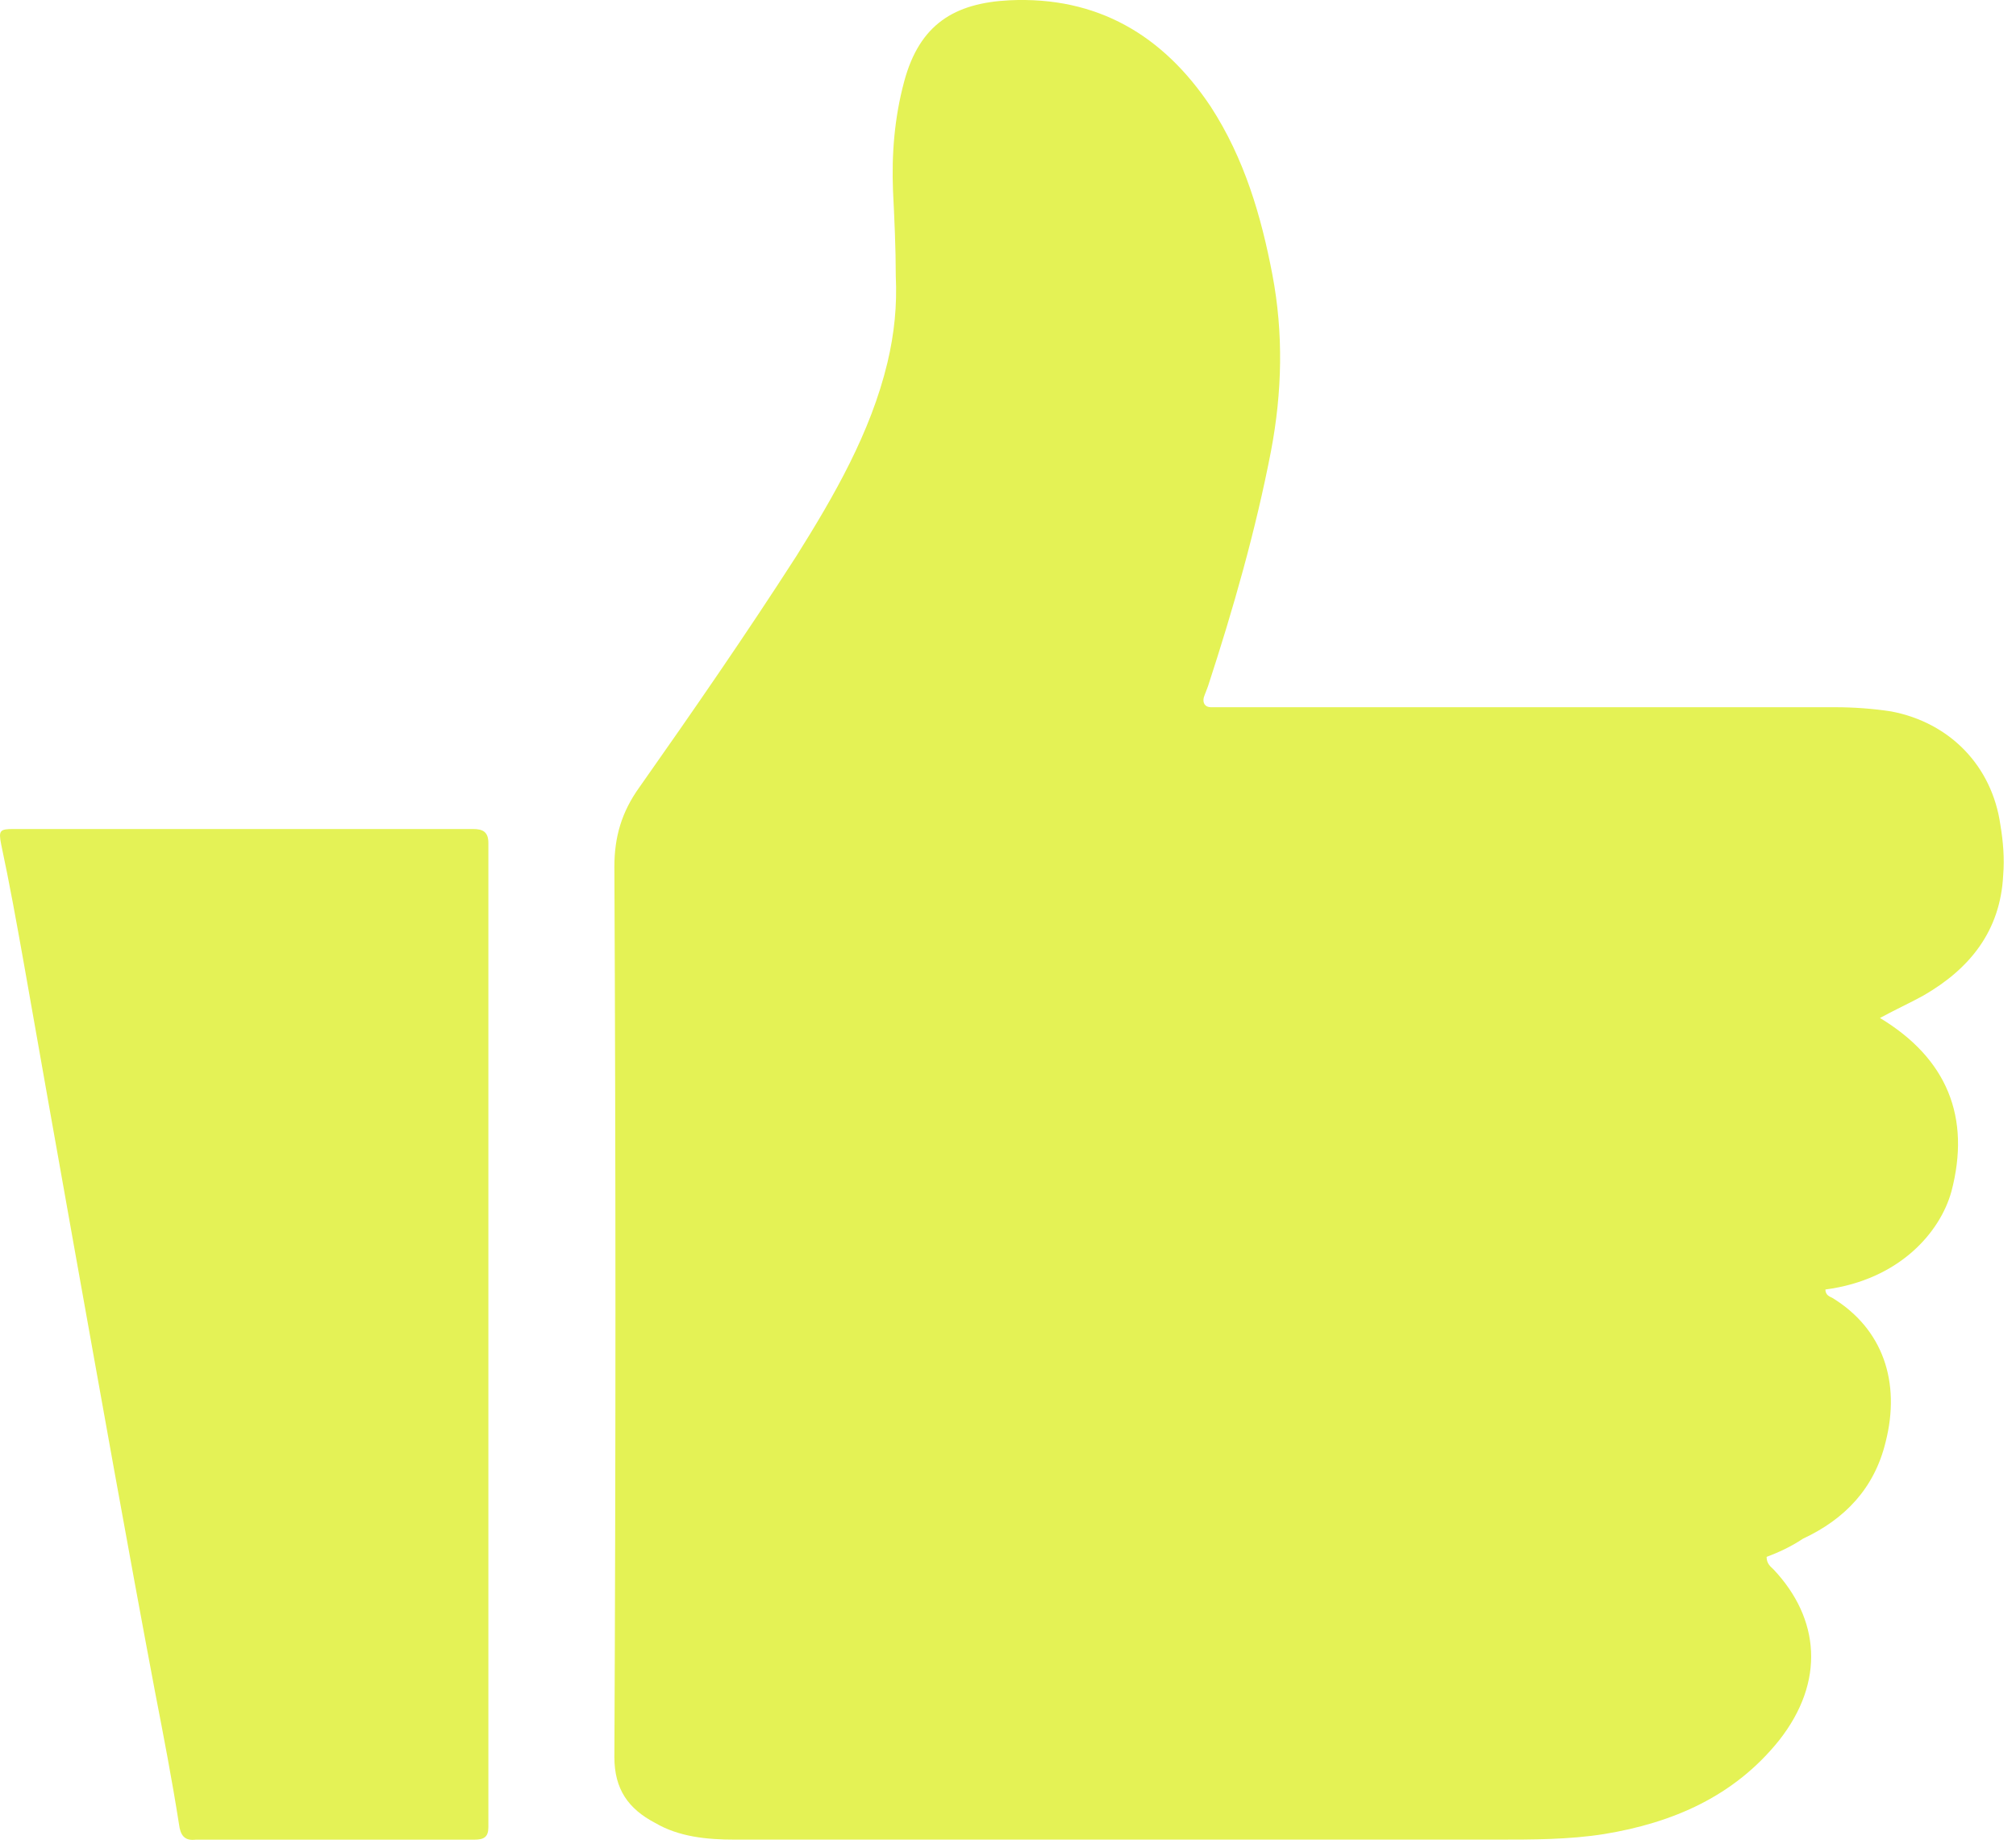 <svg width="48" height="44" viewBox="0 0 48 44" fill="none" xmlns="http://www.w3.org/2000/svg">
<path d="M42.062 37.074C42.062 37.241 42.161 37.307 42.228 37.374C43.328 38.541 43.462 40.041 42.361 41.441C41.295 42.774 39.828 43.407 38.195 43.674C37.361 43.807 36.495 43.807 35.628 43.807C29.595 43.807 23.561 43.807 17.495 43.807C16.828 43.807 16.162 43.741 15.595 43.407C14.961 43.074 14.628 42.607 14.628 41.841C14.662 34.774 14.662 27.707 14.628 20.641C14.628 19.941 14.795 19.341 15.228 18.741C16.495 16.941 17.762 15.107 18.962 13.241C19.861 11.807 20.728 10.307 21.128 8.641C21.295 7.941 21.361 7.274 21.328 6.574C21.328 5.907 21.295 5.207 21.262 4.541C21.228 3.674 21.295 2.807 21.528 1.941C21.895 0.574 22.728 0.074 24.028 0.007C26.128 -0.093 27.695 0.841 28.828 2.541C29.628 3.774 30.028 5.141 30.295 6.541C30.561 7.941 30.528 9.341 30.262 10.741C29.895 12.641 29.361 14.507 28.762 16.341C28.728 16.441 28.695 16.507 28.662 16.607C28.628 16.741 28.695 16.841 28.828 16.841C28.995 16.841 29.162 16.841 29.361 16.841C34.128 16.841 38.928 16.841 43.695 16.841C44.128 16.841 44.595 16.874 45.028 16.941C46.428 17.207 47.428 18.241 47.628 19.641C47.695 20.041 47.728 20.441 47.695 20.841C47.628 22.174 46.895 23.074 45.795 23.707C45.495 23.874 45.128 24.041 44.761 24.241C46.361 25.207 46.928 26.607 46.462 28.374C46.195 29.341 45.228 30.474 43.462 30.707C43.462 30.841 43.562 30.874 43.628 30.907C44.828 31.641 45.261 32.907 44.895 34.341C44.628 35.441 43.928 36.174 42.928 36.641C42.628 36.841 42.328 36.974 42.062 37.074Z" fill="#E4F255"/>
<path d="M11.628 31.808C11.628 35.541 11.628 39.308 11.628 43.041C11.628 43.208 11.628 43.341 11.628 43.508C11.628 43.741 11.528 43.808 11.295 43.808C11.195 43.808 11.062 43.808 10.961 43.808C8.962 43.808 6.962 43.808 4.962 43.808C4.862 43.808 4.762 43.808 4.662 43.808C4.395 43.841 4.295 43.708 4.262 43.441C4.095 42.375 3.895 41.341 3.695 40.308C3.028 36.775 2.395 33.208 1.762 29.674C1.362 27.441 0.962 25.174 0.562 22.908C0.395 21.974 0.228 21.041 0.028 20.108C-0.038 19.774 -0.005 19.741 0.328 19.741C0.628 19.741 0.895 19.741 1.195 19.741C4.395 19.741 7.595 19.741 10.795 19.741C10.961 19.741 11.095 19.741 11.261 19.741C11.495 19.741 11.628 19.808 11.628 20.075C11.628 20.241 11.628 20.375 11.628 20.541C11.628 24.308 11.628 28.075 11.628 31.808Z" fill="#E4F256"/>
</svg>
